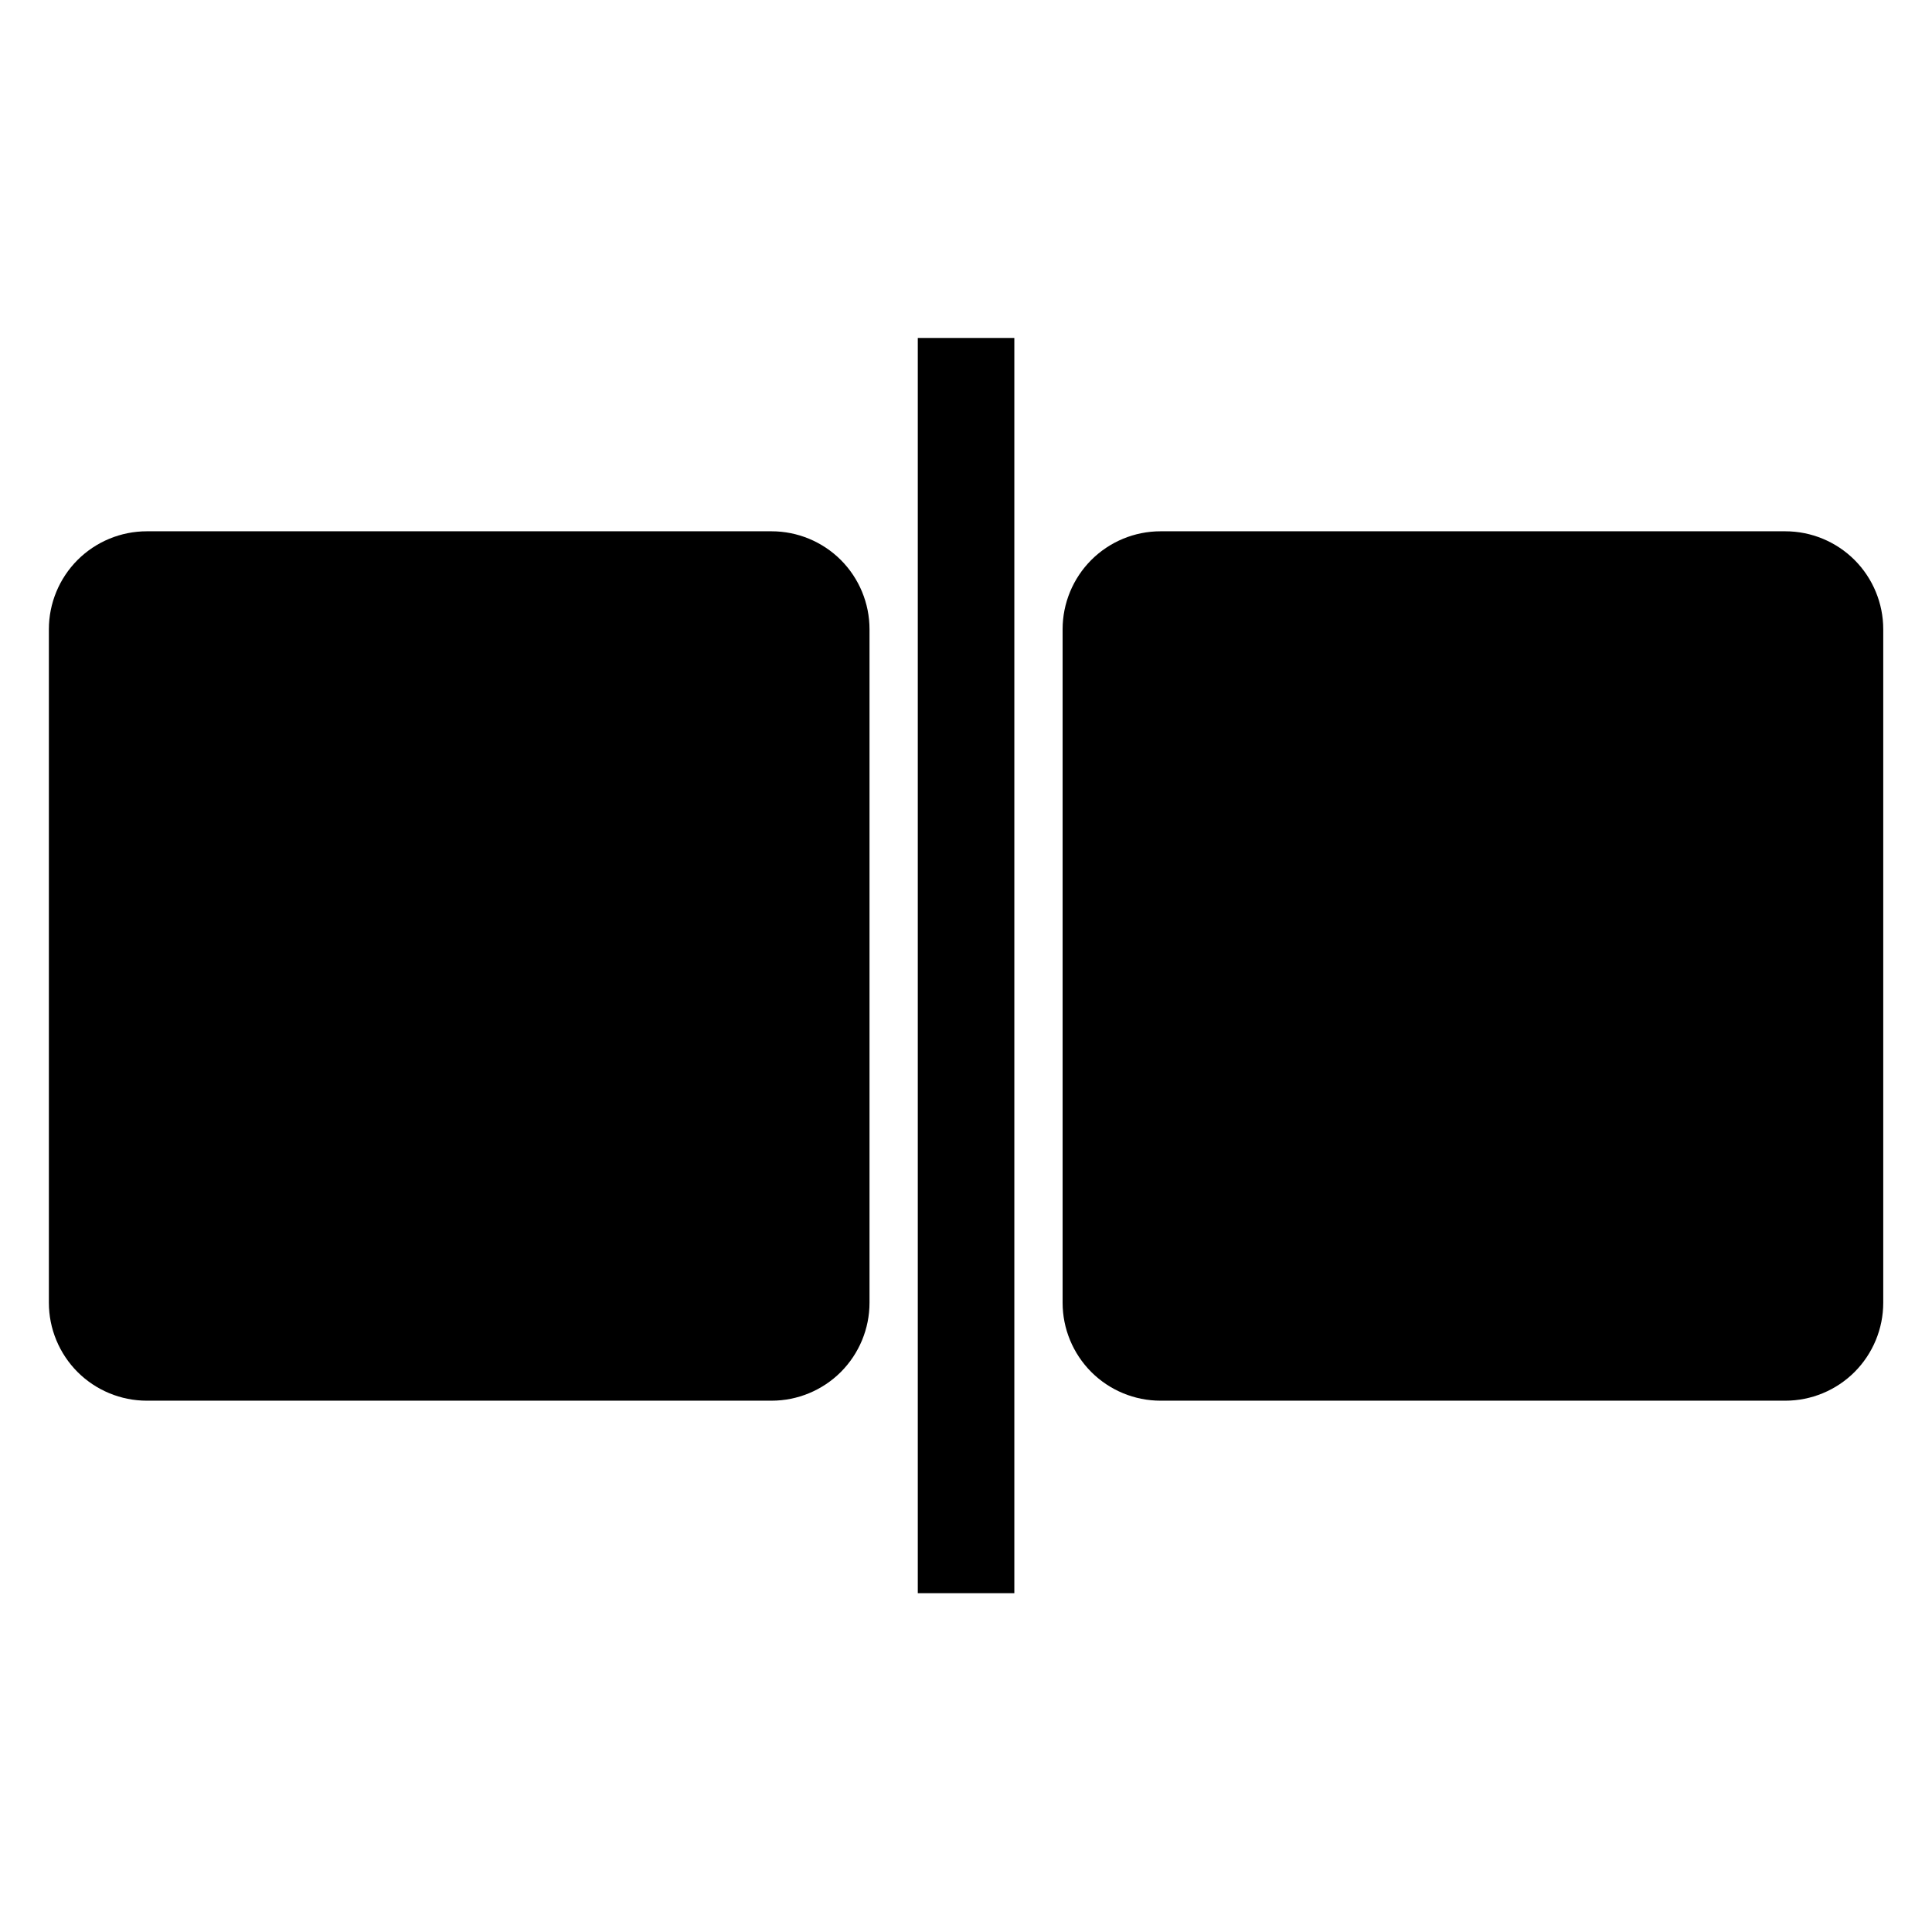 <?xml version="1.0" encoding="UTF-8" standalone="no"?>
<!DOCTYPE svg PUBLIC "-//W3C//DTD SVG 1.1//EN" "http://www.w3.org/Graphics/SVG/1.1/DTD/svg11.dtd">
<svg width="100%" height="100%" viewBox="0 0 40 40" version="1.1" xmlns="http://www.w3.org/2000/svg" xmlns:xlink="http://www.w3.org/1999/xlink" xml:space="preserve" xmlns:serif="http://www.serif.com/" style="fill-rule:evenodd;clip-rule:evenodd;stroke-linejoin:round;stroke-miterlimit:2;">
    <g transform="matrix(-0.62,0,0,0.839,25.208,0.462)">
        <g transform="matrix(-1.612,0,0,1.262,40.638,-0.06)">
            <path d="M18,11.916C18,11.408 17.786,10.921 17.406,10.561C17.025,10.202 16.509,10 15.971,10C12.7,10 6.3,10 3.029,10C2.491,10 1.975,10.202 1.594,10.561C1.214,10.921 1,11.408 1,11.916C1,15.188 1,21.812 1,25.084C1,25.592 1.214,26.079 1.594,26.439C1.975,26.798 2.491,27 3.029,27C6.3,27 12.7,27 15.971,27C16.509,27 17.025,26.798 17.406,26.439C17.786,26.079 18,25.592 18,25.084C18,21.812 18,15.188 18,11.916ZM39,11.916C39,11.408 38.786,10.921 38.406,10.561C38.025,10.202 37.509,10 36.971,10C33.7,10 27.3,10 24.029,10C23.491,10 22.975,10.202 22.594,10.561C22.214,10.921 22,11.408 22,11.916C22,15.188 22,21.812 22,25.084C22,25.592 22.214,26.079 22.594,26.439C22.975,26.798 23.491,27 24.029,27C27.3,27 33.7,27 36.971,27C37.509,27 38.025,26.798 38.406,26.439C38.786,26.079 39,25.592 39,25.084C39,21.812 39,15.188 39,11.916Z" />
        </g>
        <g transform="matrix(-1.612,0,0,1.239,40.638,0.355)">
            <rect x="19" y="6" width="2" height="25" />
        </g>
    </g>
</svg>

